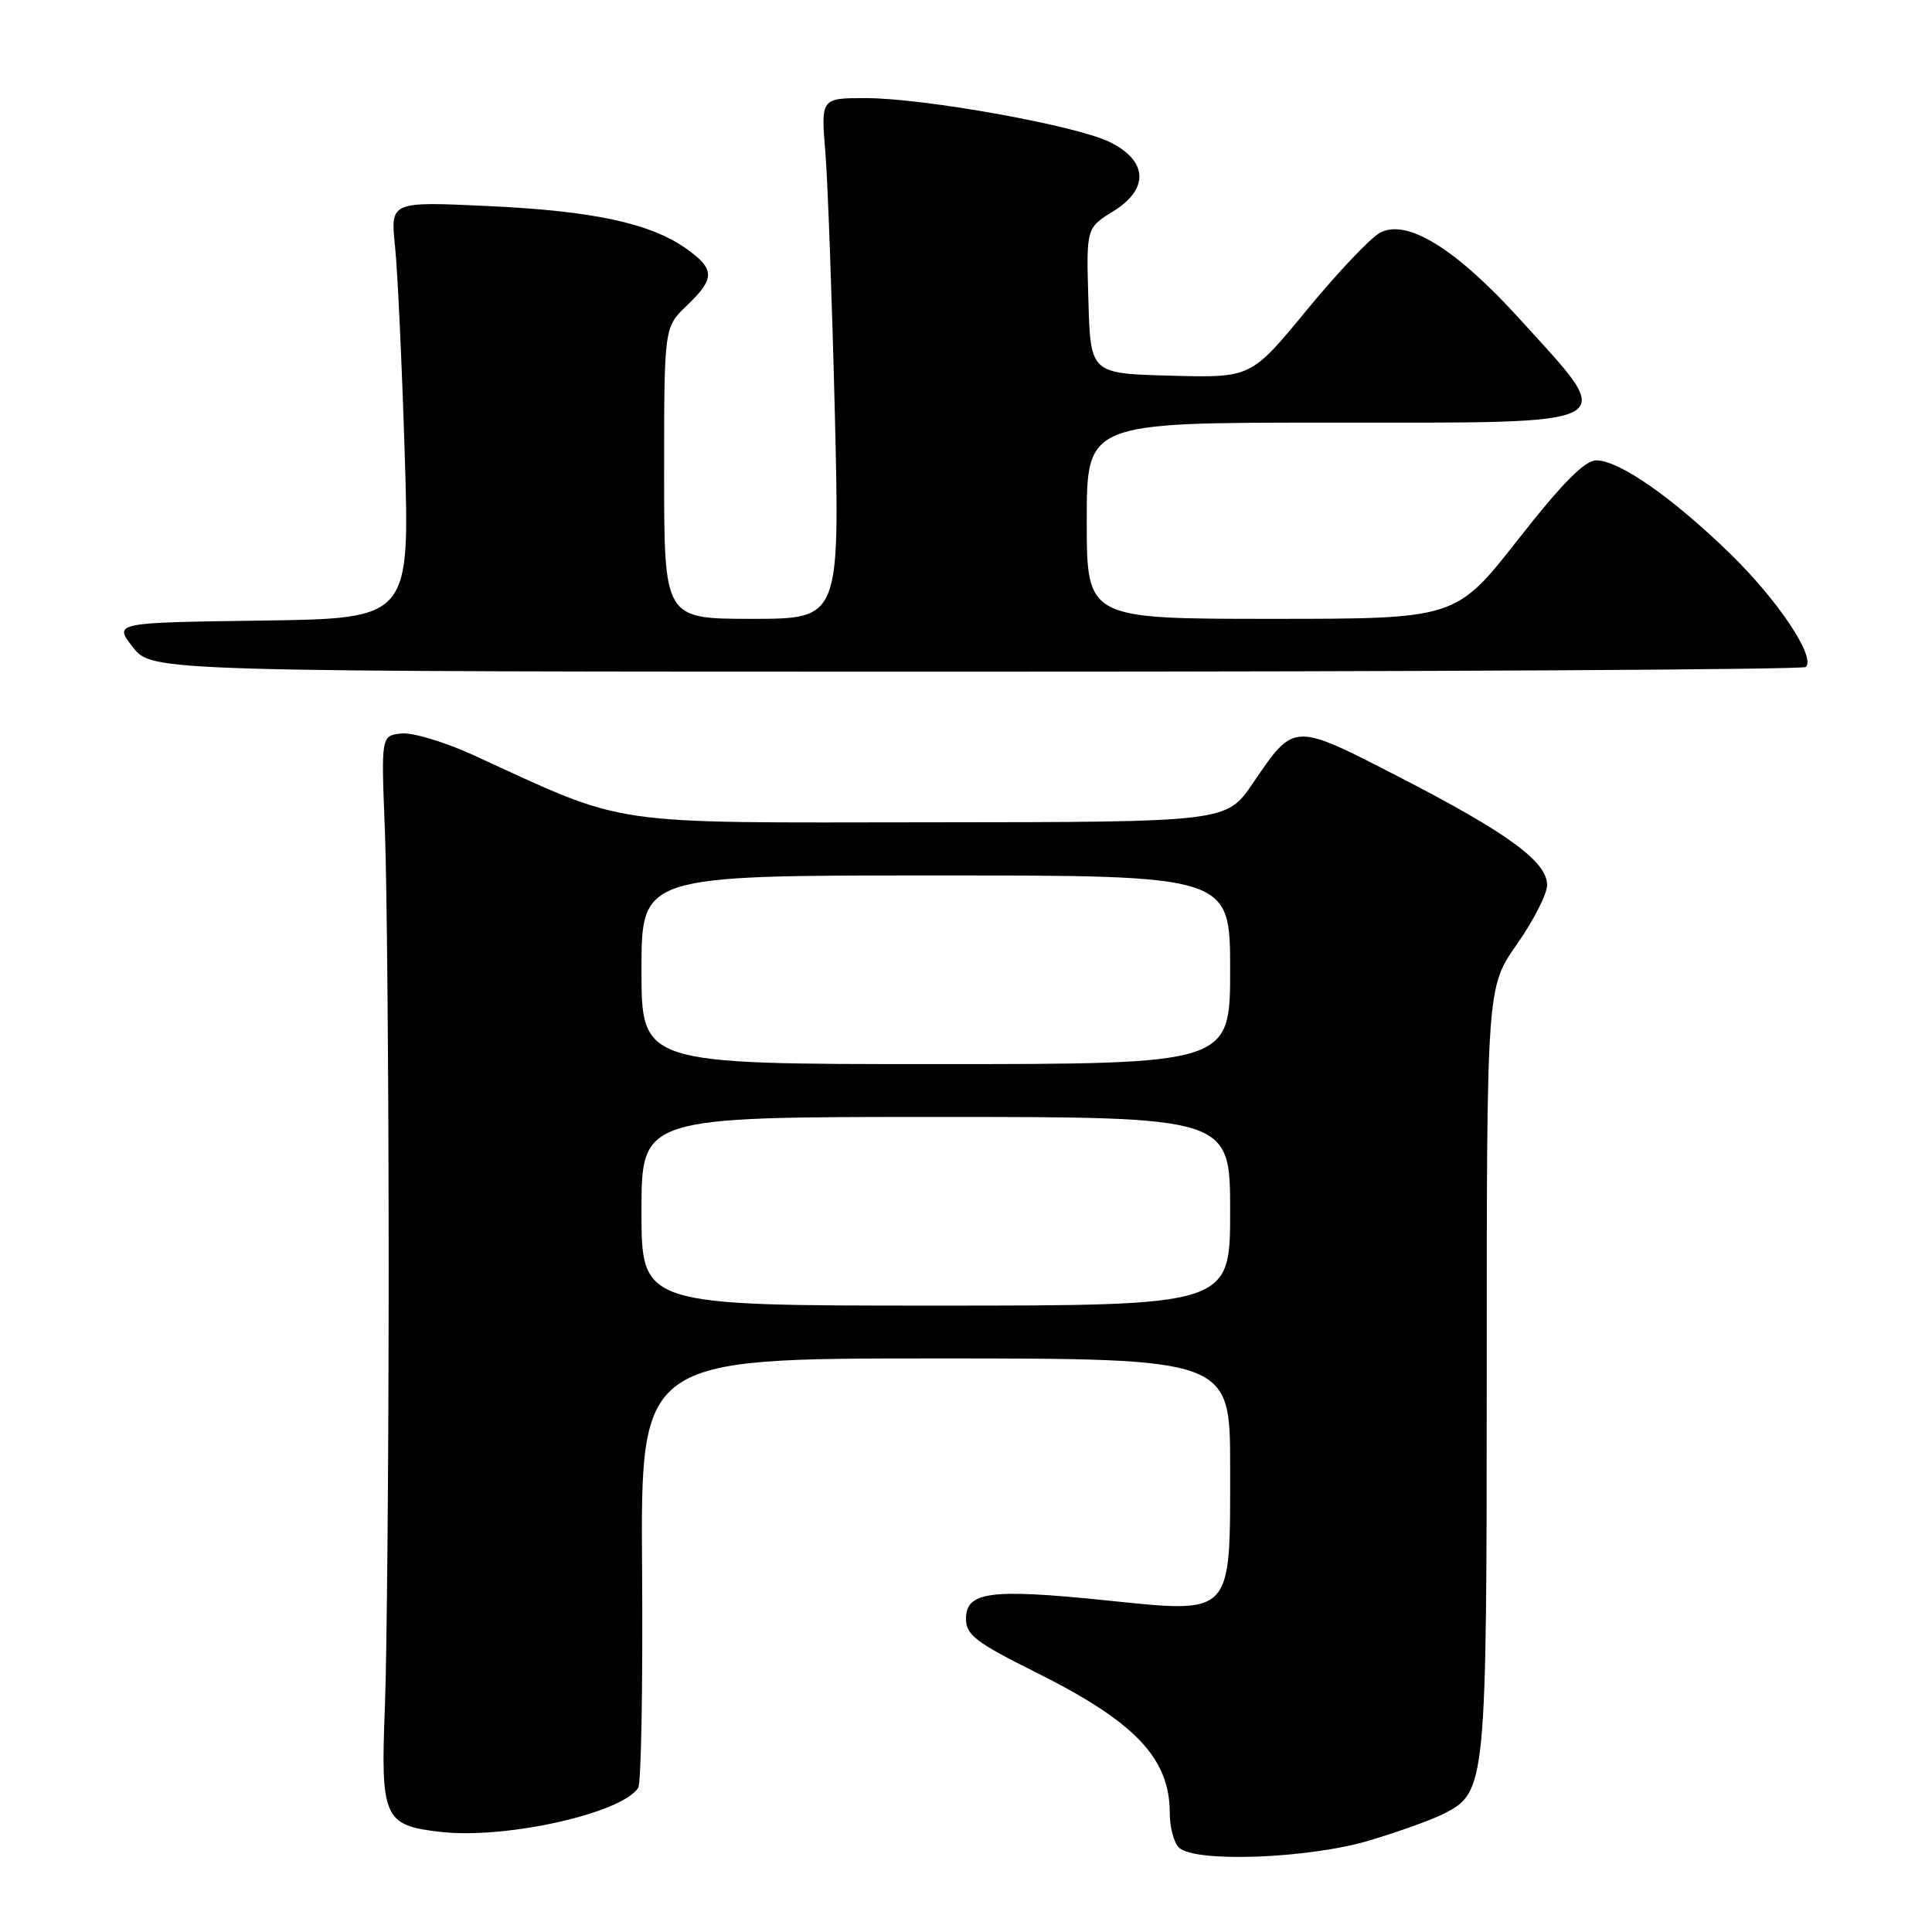 <?xml version="1.0" encoding="UTF-8" standalone="no"?>
<!DOCTYPE svg PUBLIC "-//W3C//DTD SVG 1.1//EN" "http://www.w3.org/Graphics/SVG/1.1/DTD/svg11.dtd" >
<svg xmlns="http://www.w3.org/2000/svg" xmlns:xlink="http://www.w3.org/1999/xlink" version="1.1" viewBox="0 0 256 256">
 <g >
 <path fill="currentColor"
d=" M 181.39 243.89 C 185.30 242.73 189.77 241.12 191.33 240.32 C 196.93 237.44 197.00 236.71 197.00 181.44 C 197.00 130.82 197.00 130.82 201.00 125.12 C 203.20 121.98 205.00 118.45 205.00 117.28 C 205.00 114.18 199.81 110.38 185.52 103.02 C 171.23 95.67 171.56 95.66 166.00 103.80 C 162.50 108.93 162.50 108.93 123.28 108.96 C 79.63 109.00 83.51 109.58 62.65 100.02 C 58.88 98.30 54.60 97.02 53.15 97.19 C 50.50 97.50 50.50 97.50 51.00 110.00 C 51.27 116.88 51.50 142.97 51.50 168.00 C 51.50 193.03 51.27 219.22 51.00 226.20 C 50.42 240.93 50.85 241.89 58.42 242.74 C 67.05 243.72 82.49 240.25 84.57 236.88 C 84.96 236.26 85.19 223.21 85.08 207.87 C 84.88 180.00 84.88 180.00 123.94 180.00 C 163.00 180.00 163.00 180.00 163.00 194.39 C 163.00 214.33 163.51 213.79 146.30 212.03 C 131.19 210.49 128.00 210.92 128.00 214.51 C 128.00 216.63 129.32 217.64 137.25 221.59 C 150.43 228.16 155.00 232.97 155.00 240.25 C 155.00 242.09 155.54 244.14 156.20 244.80 C 158.24 246.84 173.31 246.29 181.39 243.89 Z  M 239.29 88.38 C 240.61 87.06 235.60 79.56 229.31 73.42 C 221.67 65.97 214.55 61.00 211.52 61.00 C 209.99 61.00 207.02 64.00 201.14 71.50 C 192.90 82.00 192.90 82.00 168.45 82.00 C 144.00 82.00 144.00 82.00 144.00 69.00 C 144.00 56.00 144.00 56.00 175.88 56.00 C 215.81 56.00 214.48 56.72 201.35 42.25 C 192.85 32.89 186.38 28.91 182.82 30.86 C 181.55 31.57 177.18 36.18 173.13 41.11 C 165.76 50.07 165.76 50.07 155.13 49.78 C 144.50 49.50 144.50 49.50 144.22 39.85 C 143.93 30.21 143.93 30.21 147.52 27.99 C 152.31 25.03 152.10 21.28 147.00 18.80 C 142.50 16.61 122.40 13.00 114.71 13.00 C 108.77 13.00 108.77 13.00 109.37 20.25 C 109.69 24.24 110.25 39.76 110.62 54.75 C 111.28 82.00 111.28 82.00 99.64 82.00 C 88.00 82.00 88.00 82.00 88.00 62.69 C 88.00 43.37 88.00 43.37 91.00 40.50 C 94.77 36.89 94.76 35.68 90.95 32.96 C 86.19 29.58 78.60 27.94 64.61 27.30 C 51.73 26.70 51.73 26.70 52.34 32.60 C 52.68 35.85 53.26 48.28 53.63 60.23 C 54.30 81.96 54.30 81.96 34.68 82.23 C 15.06 82.50 15.06 82.50 17.60 85.75 C 20.14 89.00 20.14 89.00 129.41 89.00 C 189.50 89.00 238.95 88.72 239.29 88.38 Z  M 85.00 160.50 C 85.00 148.00 85.00 148.00 124.00 148.00 C 163.00 148.00 163.00 148.00 163.00 160.50 C 163.00 173.00 163.00 173.00 124.00 173.00 C 85.00 173.00 85.00 173.00 85.00 160.50 Z  M 85.00 128.50 C 85.00 116.00 85.00 116.00 124.00 116.00 C 163.00 116.00 163.00 116.00 163.00 128.50 C 163.00 141.00 163.00 141.00 124.00 141.00 C 85.00 141.00 85.00 141.00 85.00 128.50 Z "/>
</g>
</svg>